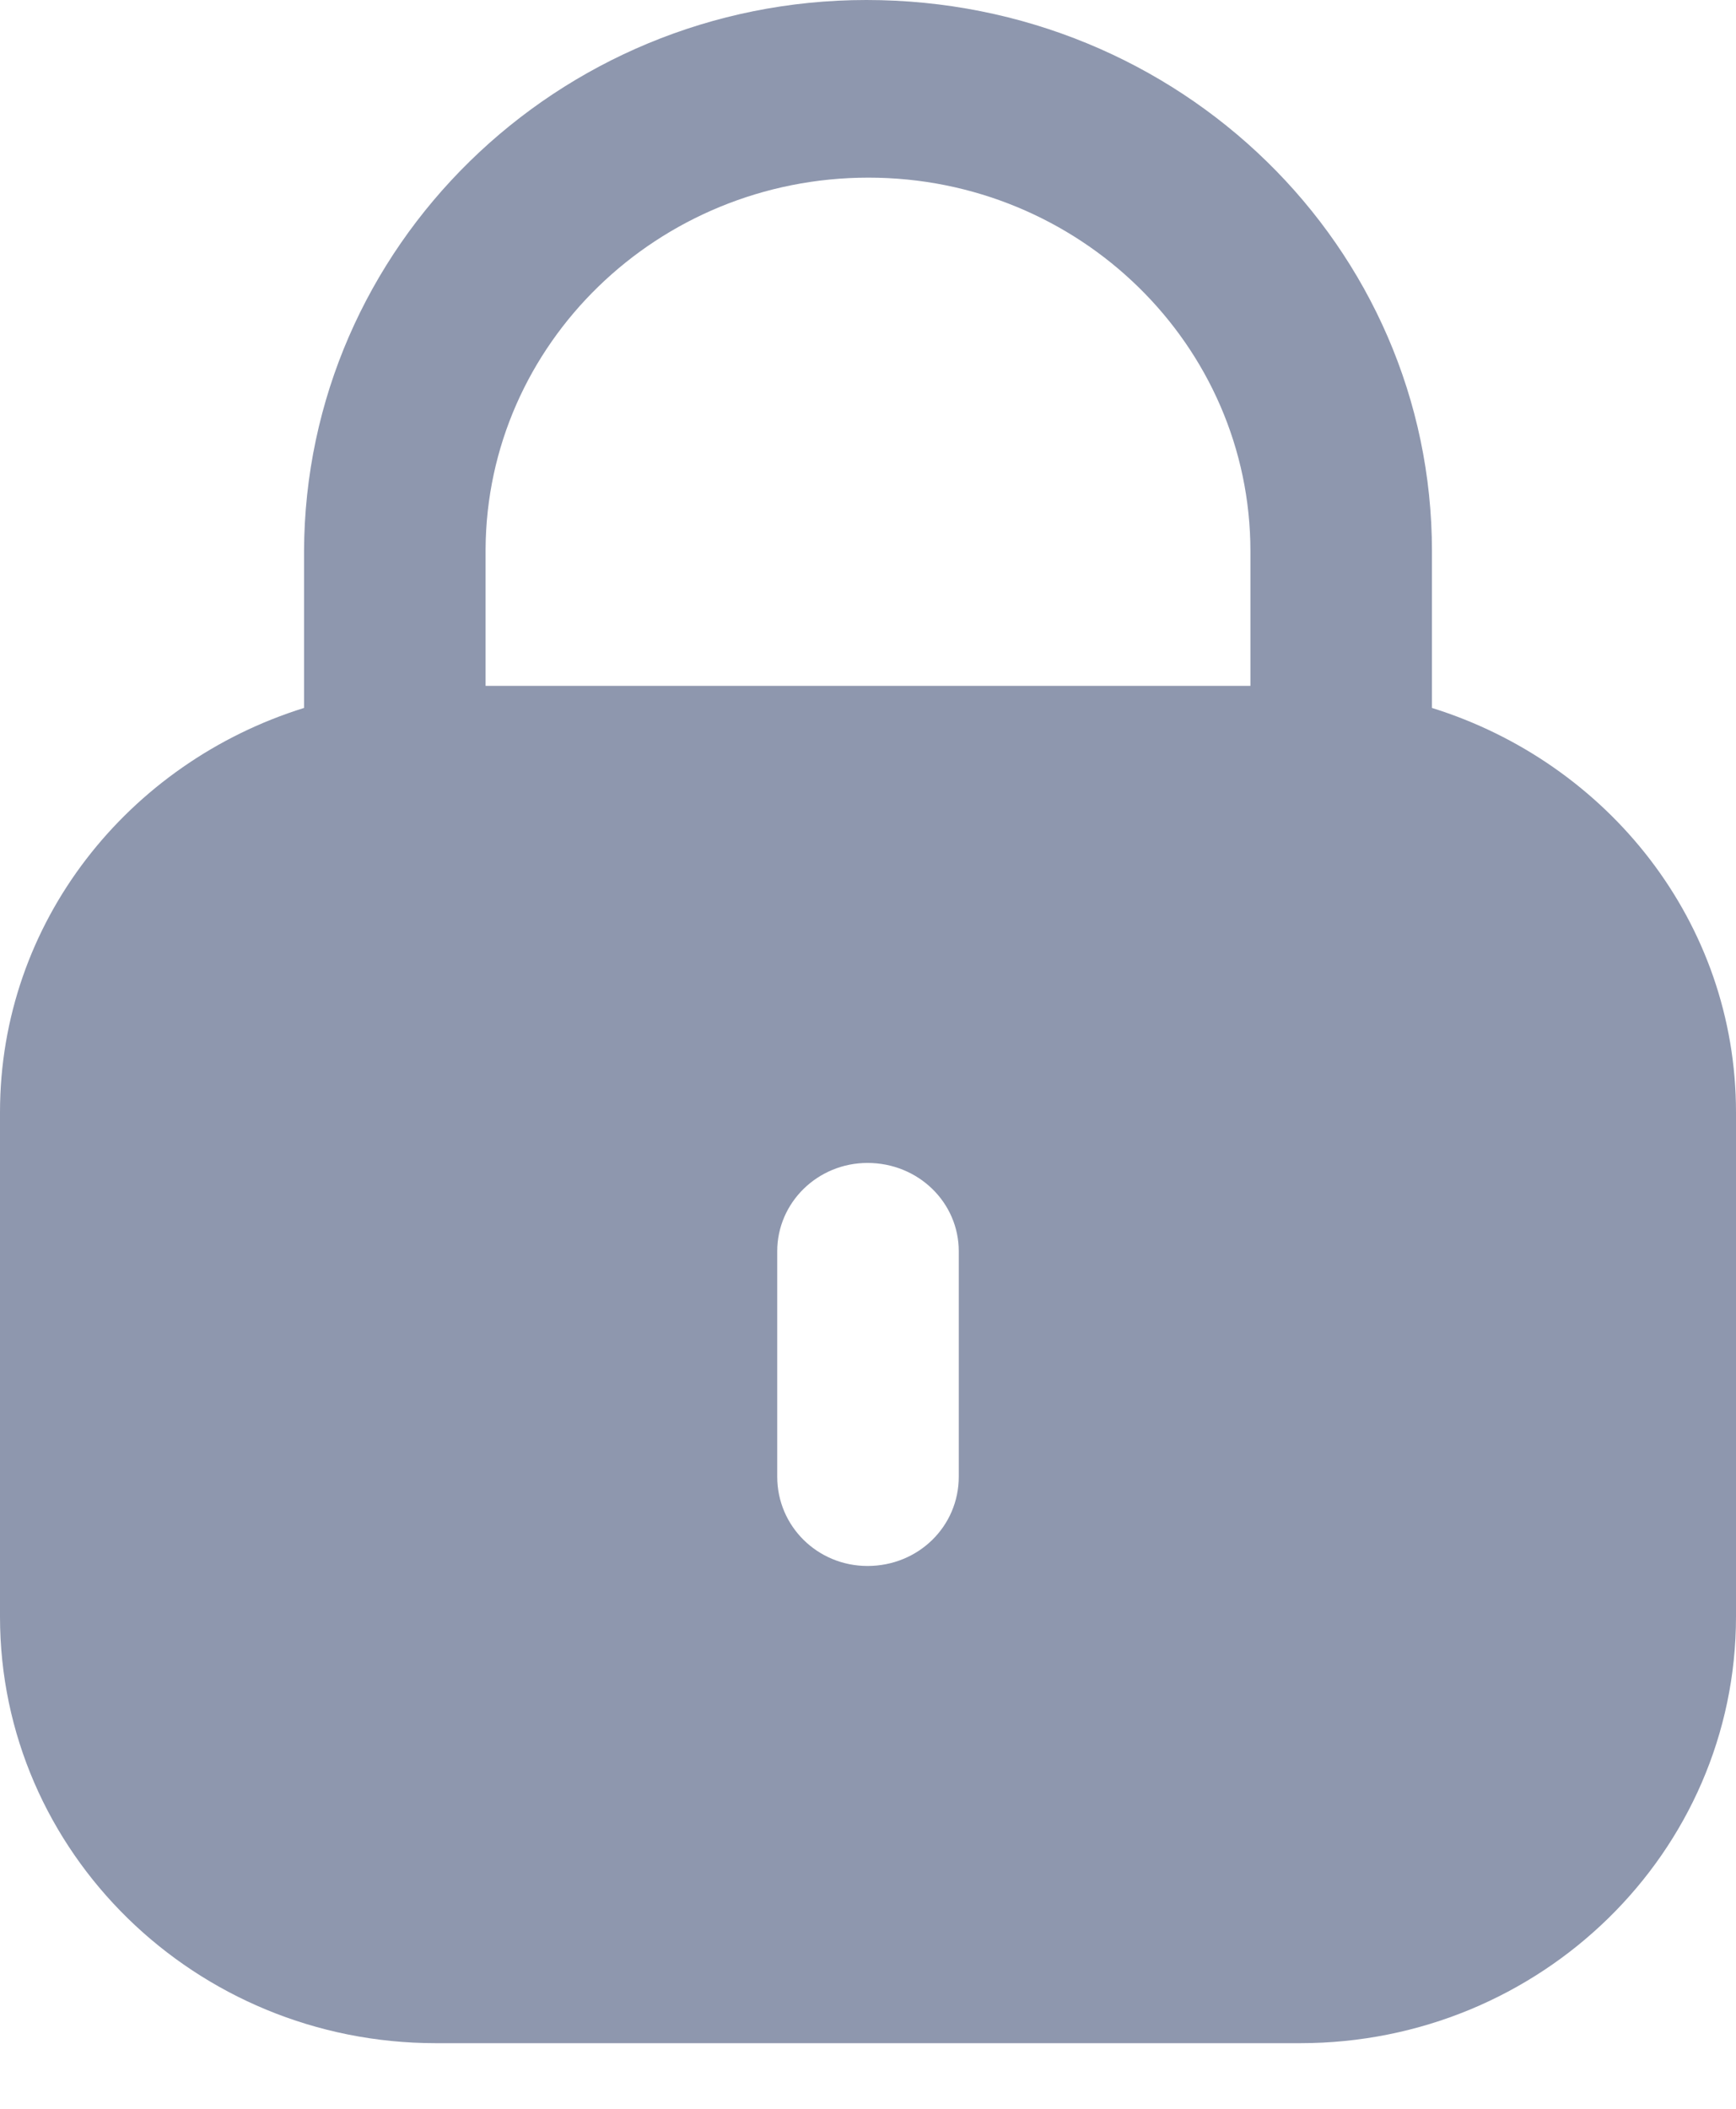 <svg width="14" height="17" viewBox="0 0 14 17" fill="none" xmlns="http://www.w3.org/2000/svg">
<path fill-rule="evenodd" clip-rule="evenodd" d="M11.548 4.444V5.707C12.966 6.149 14 7.433 14 8.967V13.033C14 14.931 12.426 16.471 10.485 16.471H3.515C1.574 16.471 0 14.931 0 13.033V8.967C0 7.433 1.034 6.149 2.452 5.707V4.444C2.46 1.989 4.494 0 6.987 0C9.515 0 11.548 1.989 11.548 4.444ZM7.004 1.432C8.703 1.432 10.084 2.782 10.084 4.444V5.529H3.916V4.427C3.925 2.774 5.305 1.432 7.004 1.432ZM7.732 11.904C7.732 12.305 7.406 12.624 6.996 12.624C6.594 12.624 6.268 12.305 6.268 11.904V10.087C6.268 9.694 6.594 9.375 6.996 9.375C7.406 9.375 7.732 9.694 7.732 10.087V11.904Z" fill="#8E97AE"/>
</svg>

